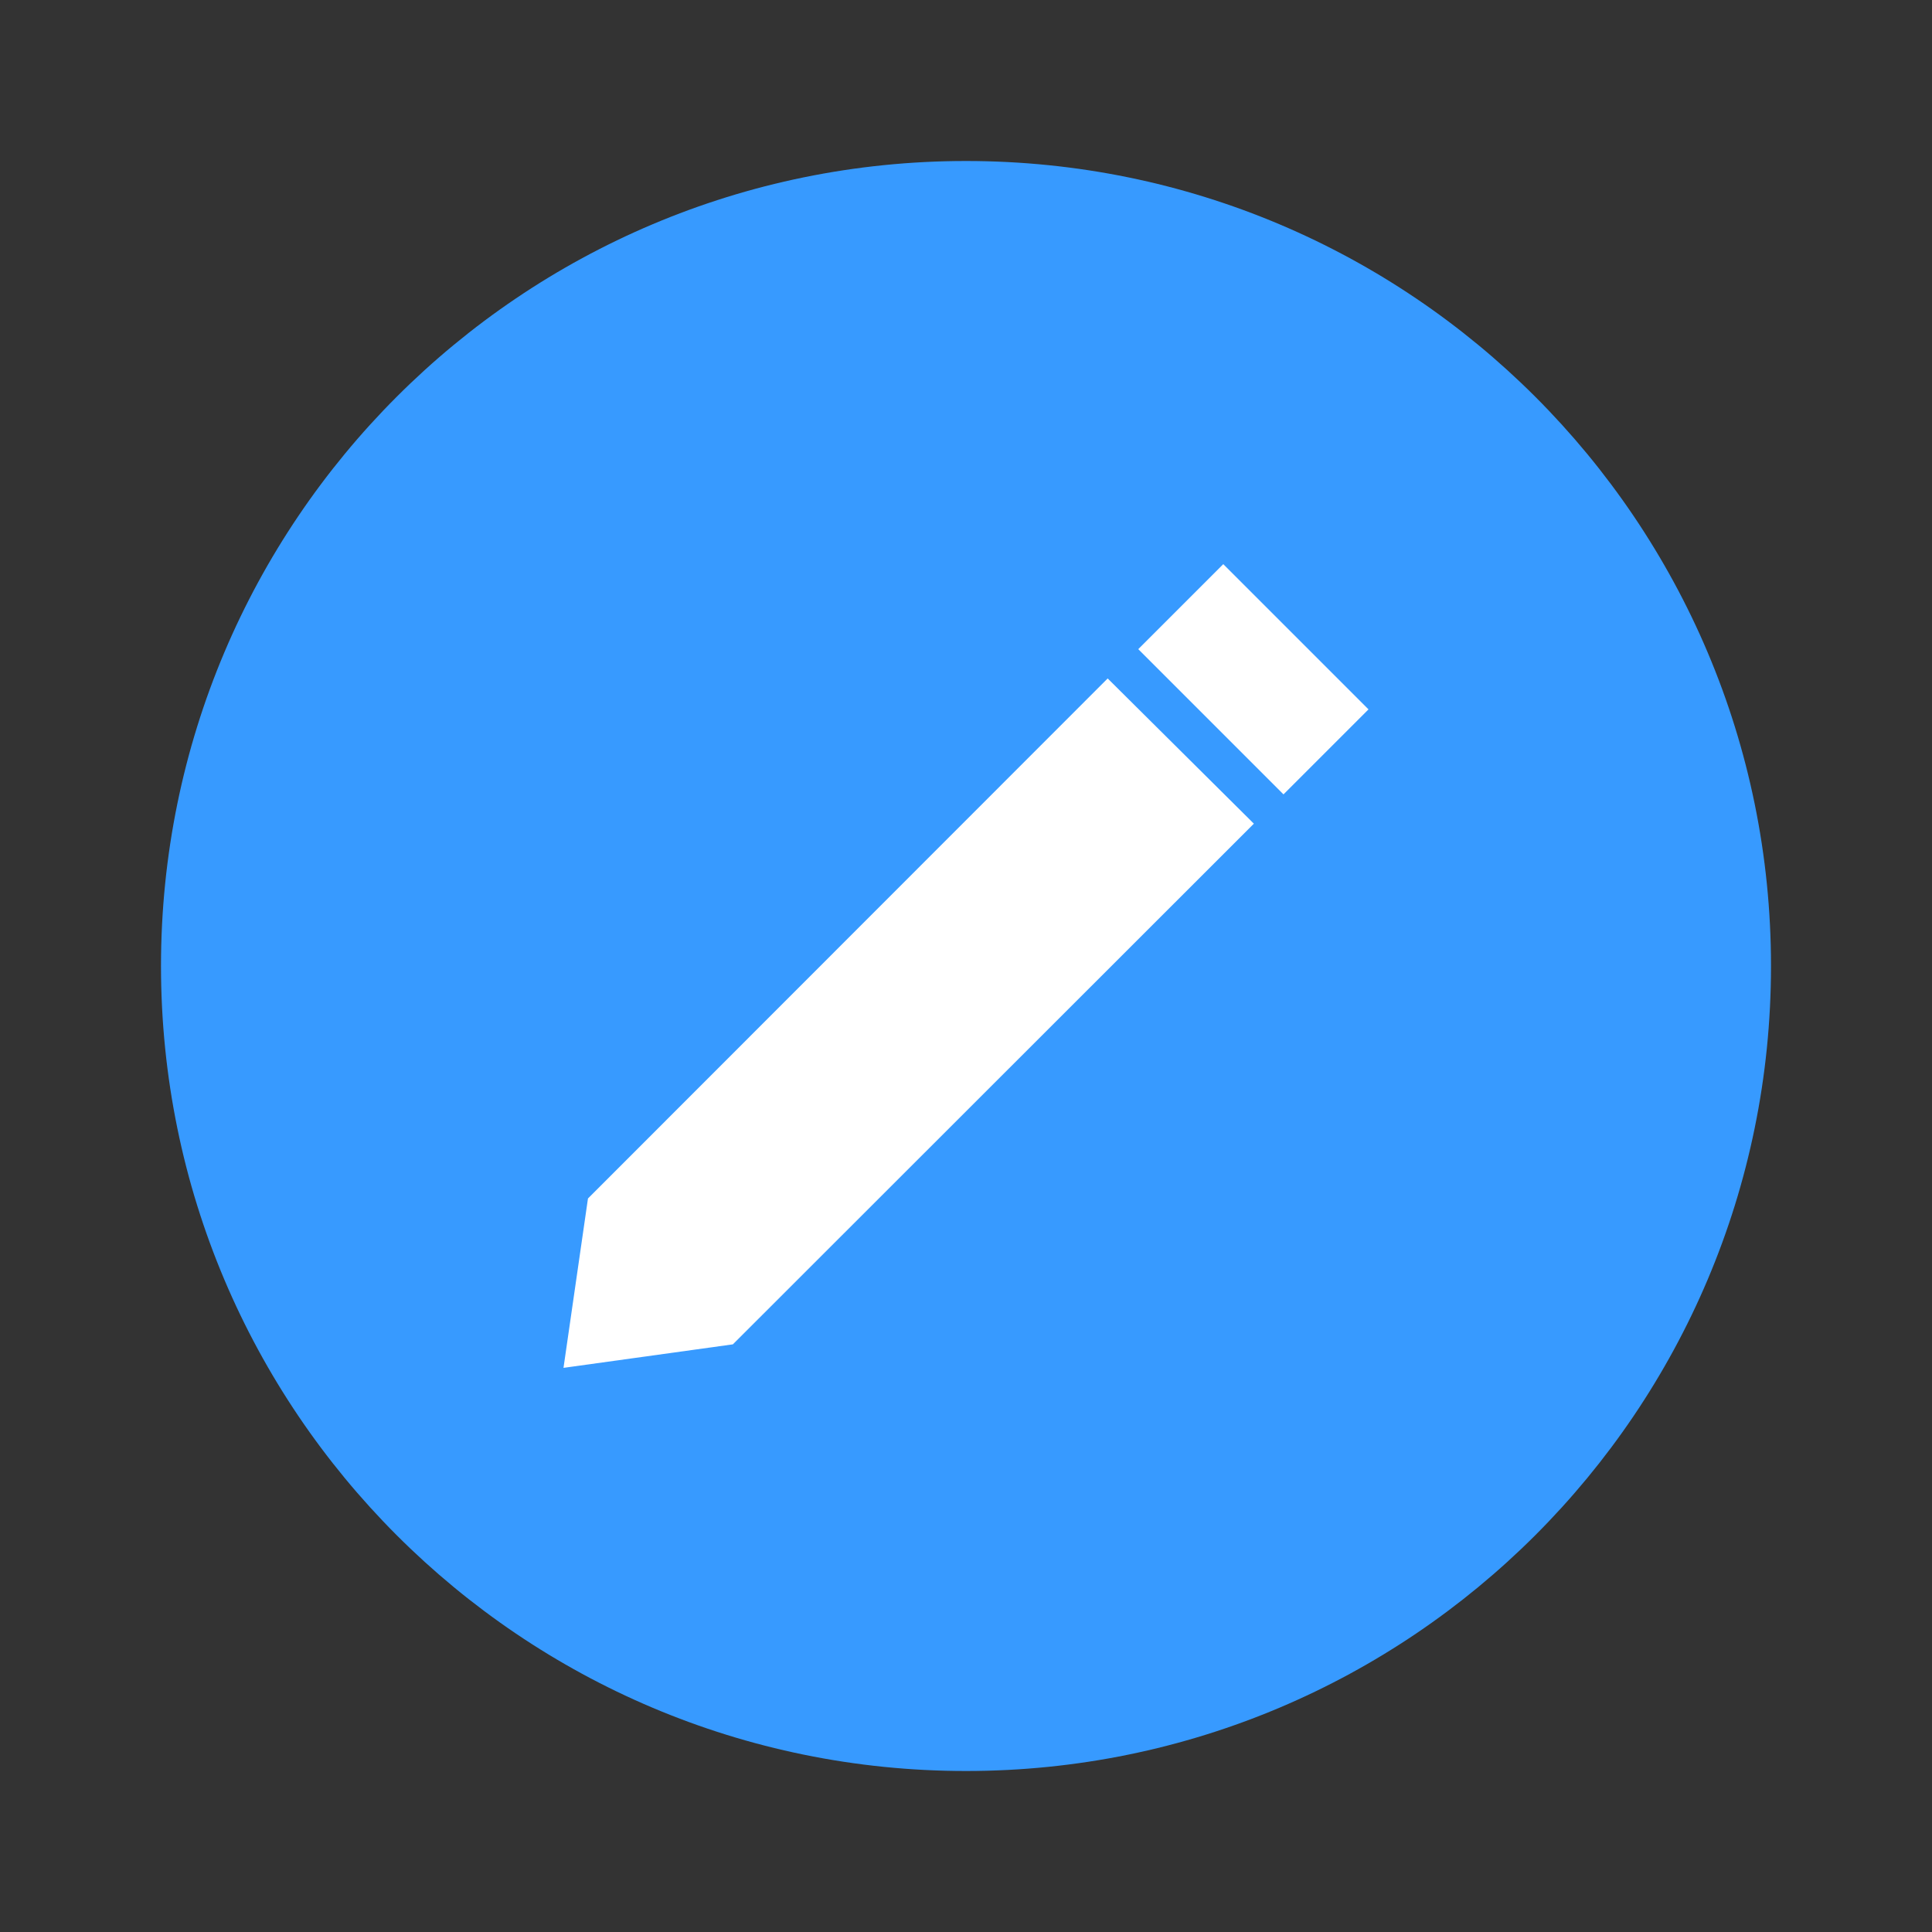 <svg width="24" height="24" viewBox="0 0 24 24" fill="none" xmlns="http://www.w3.org/2000/svg">
<rect x="0" y="0" width="24" height="24" fill="#333333" stroke="none"/>
<circle cx="12" cy="12.001" r="7.125" fill="white"/>
<path d="M12 2C6.476 2 2 6.476 2 12C2 17.524 6.476 22 12 22C17.524 22 22 17.524 22 12C22 6.476 17.524 2 12 2V2ZM9.104 16.7L7 16.992L7.304 14.888L13.76 8.428L15.576 10.232L9.104 16.7ZM15.944 9.868L14.14 8.064L15.196 7.008L17 8.812L15.944 9.868Z" fill="#379AFF"/>
</svg>
